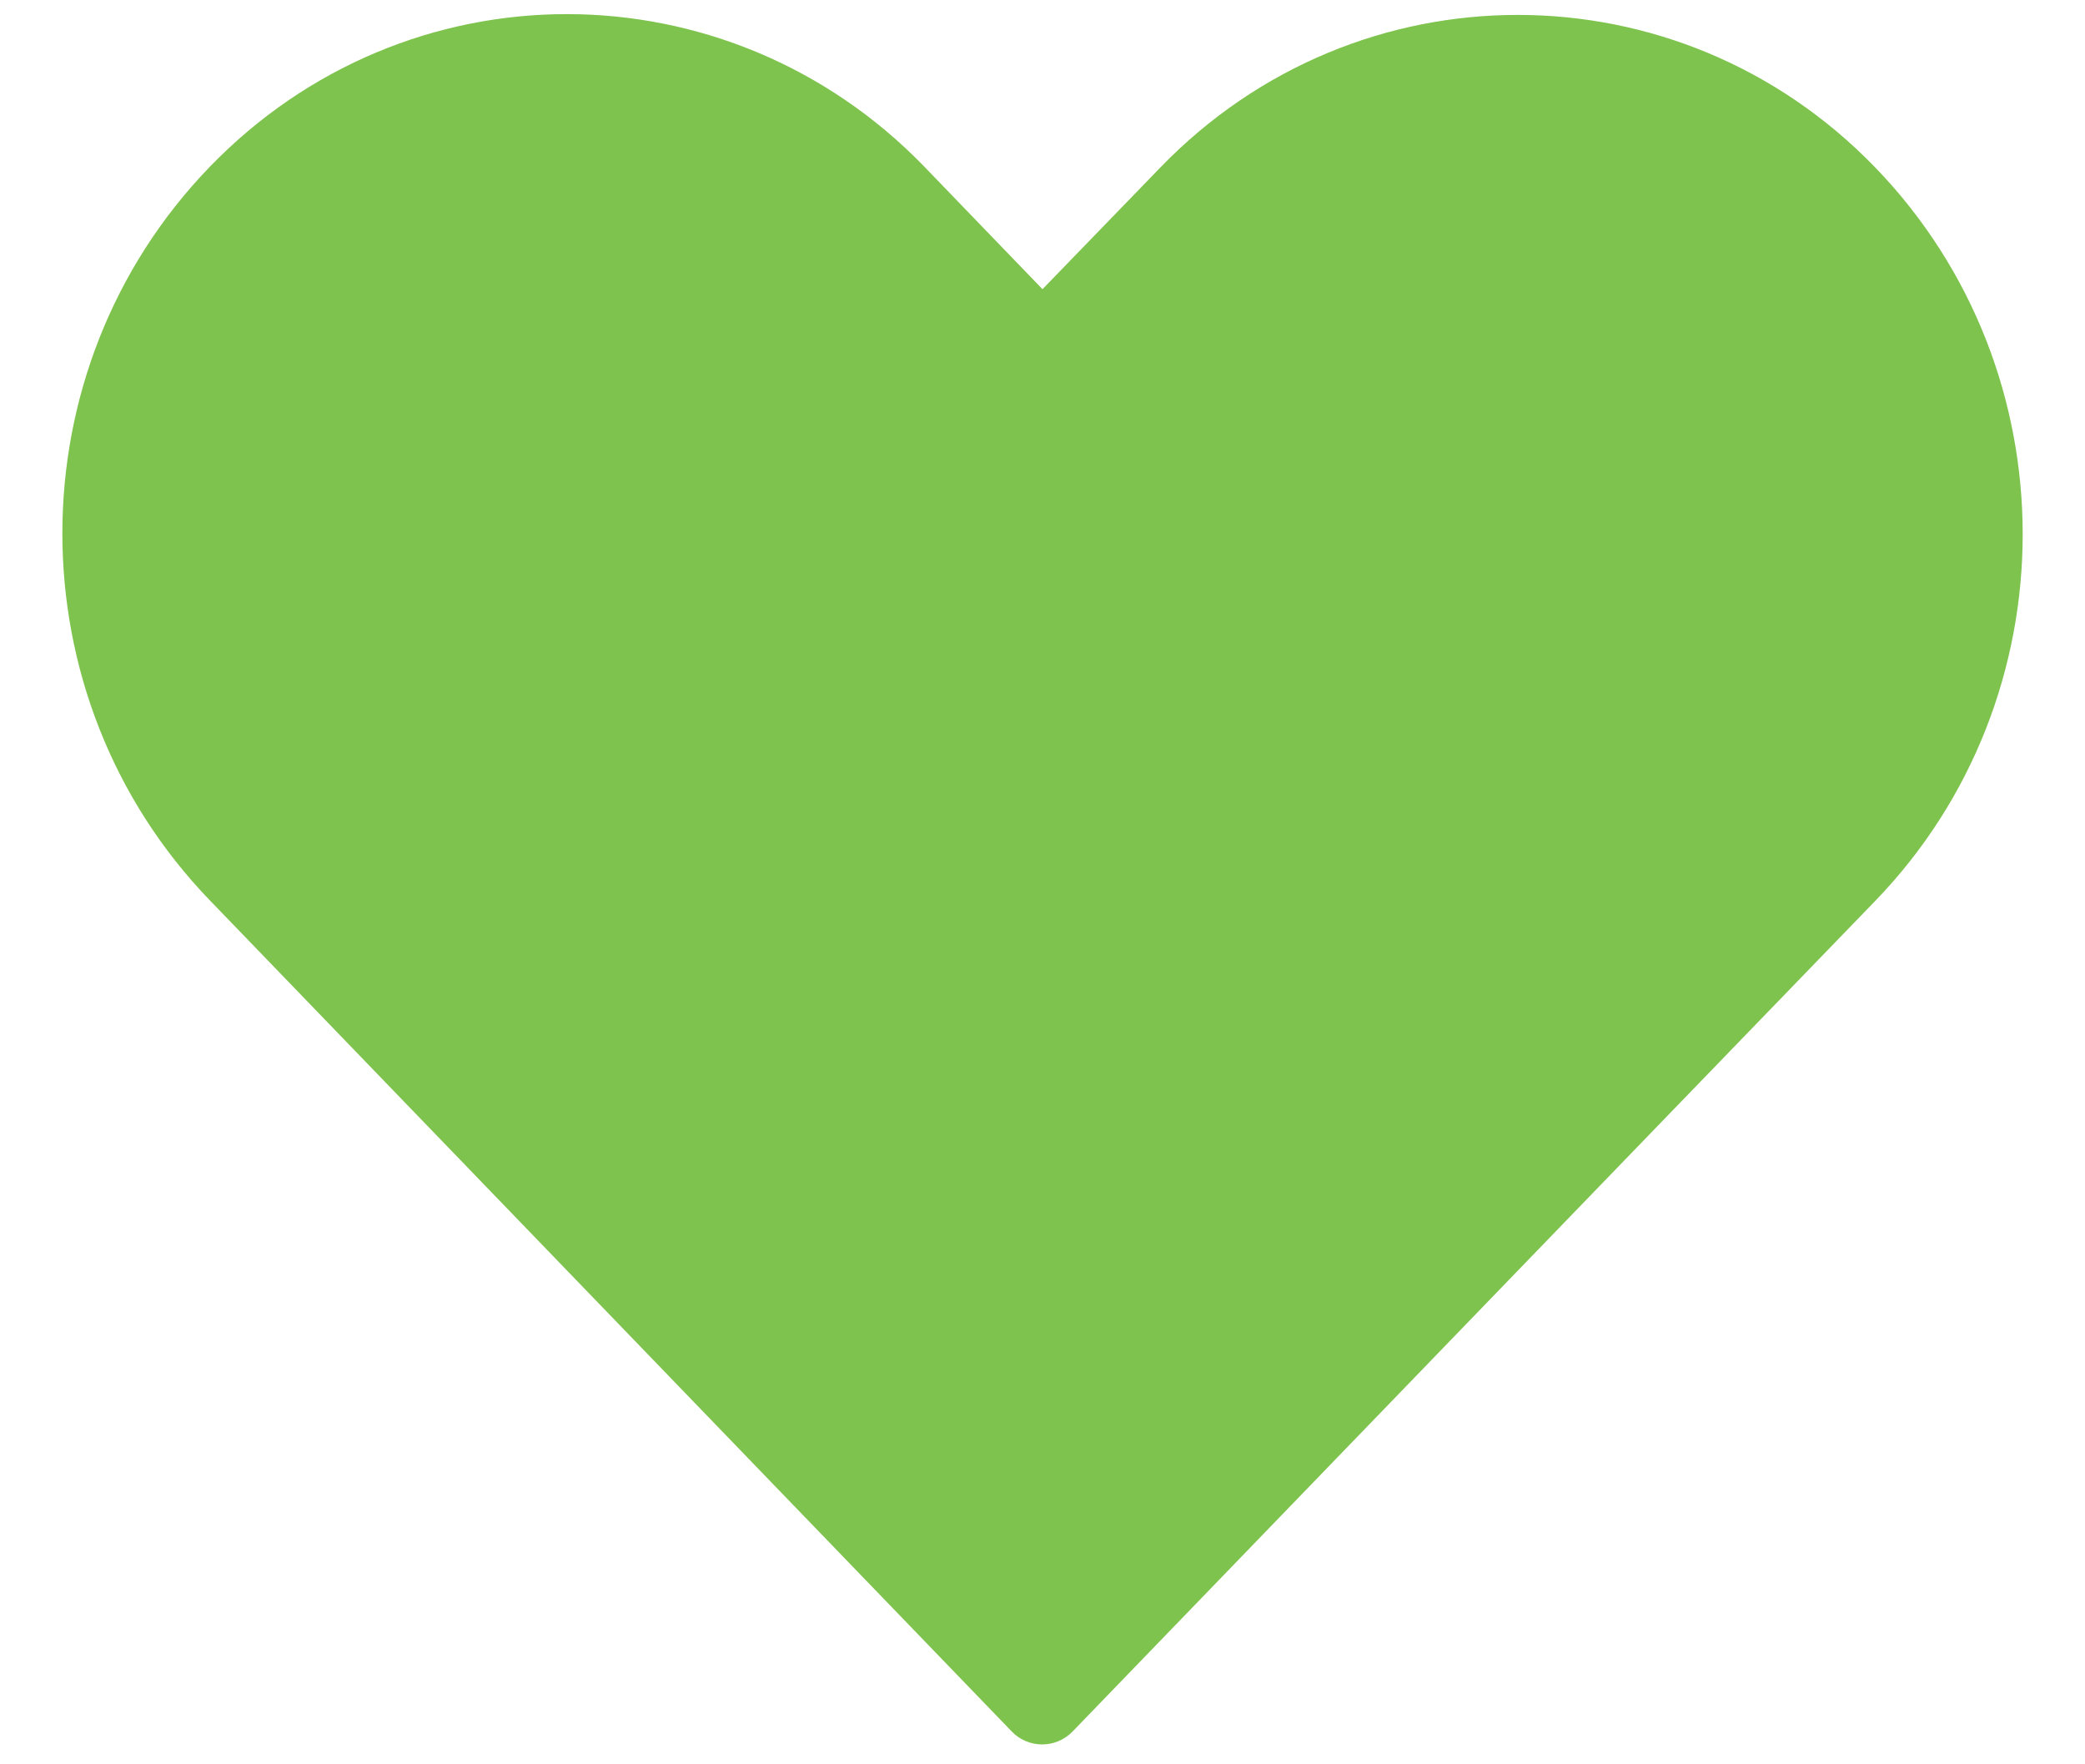 <?xml version="1.0" encoding="UTF-8"?>
<svg width="13px" height="11px" viewBox="0 0 13 11" version="1.1" xmlns="http://www.w3.org/2000/svg" xmlns:xlink="http://www.w3.org/1999/xlink">
    <!-- Generator: Sketch 54 (76480) - https://sketchapp.com -->
    <title>onboardingIcHeart</title>
    <desc>Created with Sketch.</desc>
    <defs>
        <path d="M39.308,547.04 C39.921,546.406 40.727,546.088 41.534,546.088 C42.341,546.088 43.151,546.406 43.764,547.04 L44.5,547.803 L45.235,547.044 C46.461,545.776 48.466,545.776 49.692,547.044 C50.918,548.312 50.918,550.349 49.692,551.617 C48.023,553.342 46.355,555.07 44.687,556.796 C44.637,556.847 44.569,556.876 44.498,556.876 C44.426,556.876 44.358,556.847 44.309,556.796 L39.308,551.613 C38.083,550.344 38.082,548.308 39.308,547.04 Z" id="path-1"></path>
    </defs>
    <g id="Page-1" stroke="none" stroke-width="1" fill="none" fill-rule="evenodd">
        <g id="Discover-Copy-3" transform="translate(-38, -546)">
            <mask id="mask-2" fill="white">
                <use xlink:href="#path-1"></use>
            </mask>
            <use id="onboardingIcHeart" fill="#7EC34D" fill-rule="nonzero" xlink:href="#path-1"></use>
        </g>
    </g>
</svg>